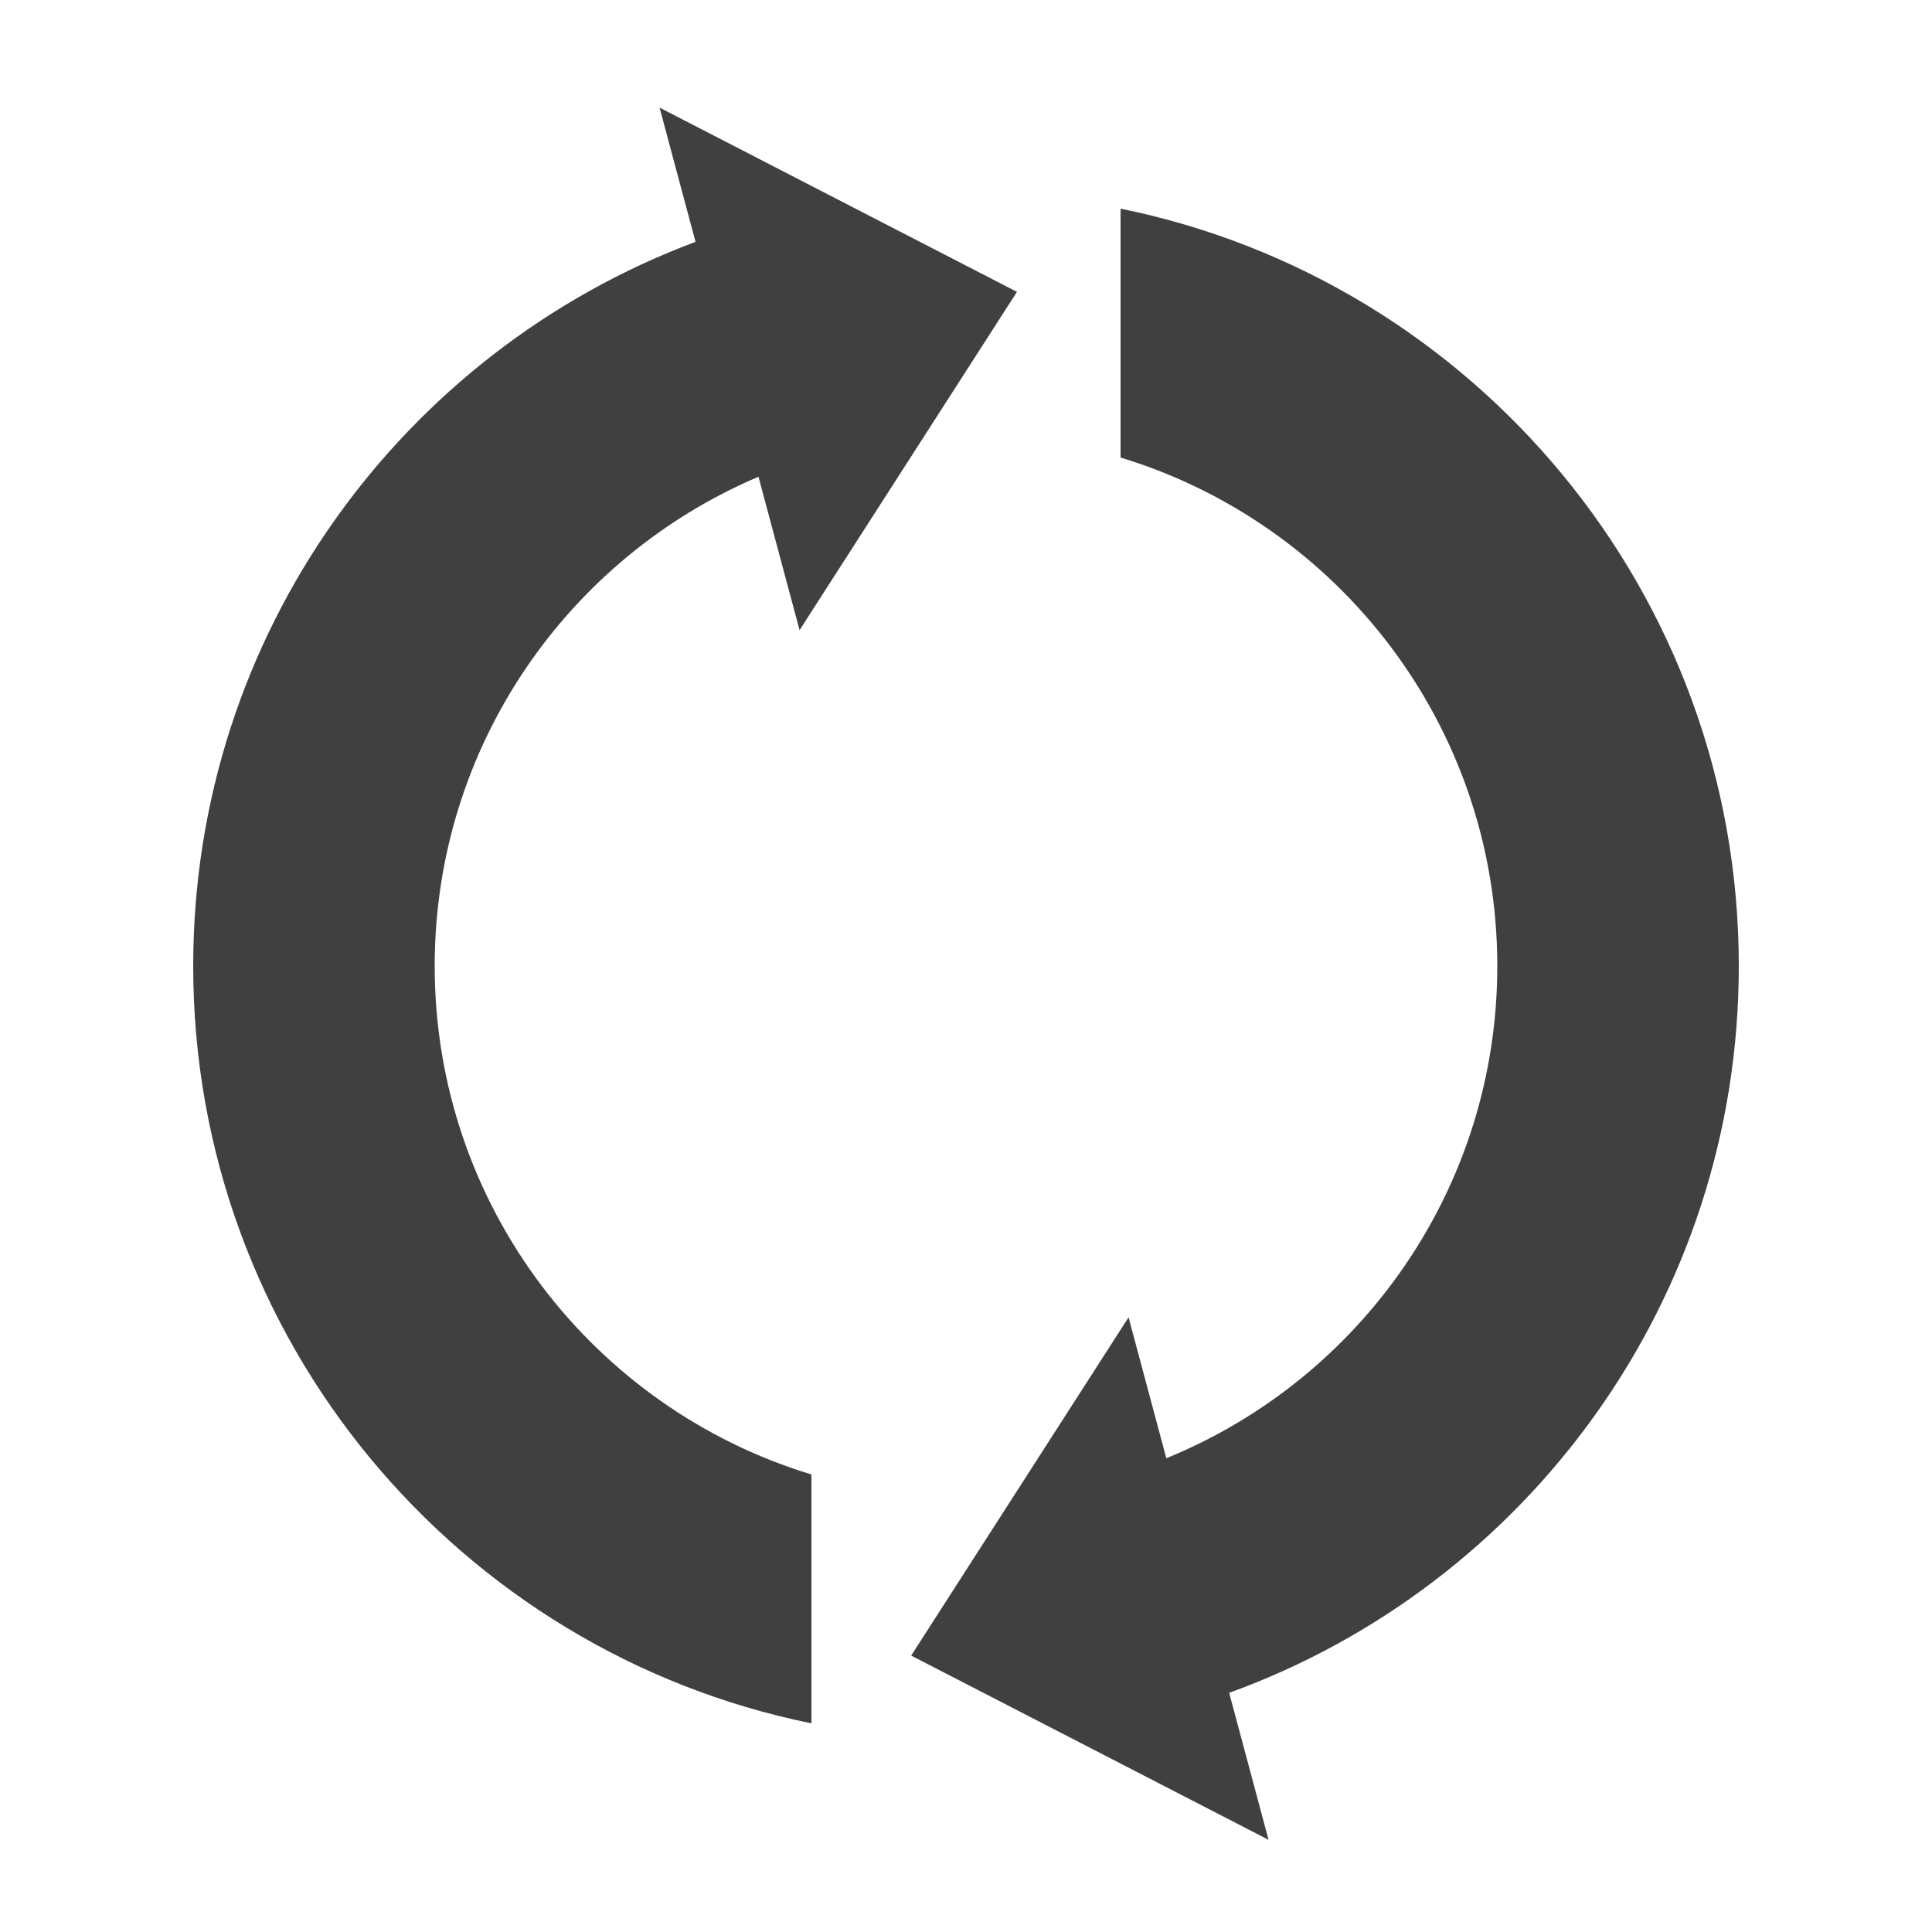 <?xml version="1.0" encoding="UTF-8"?>
<svg width="500px" height="500px" viewBox="0 0 500 500" version="1.1" xmlns="http://www.w3.org/2000/svg" xmlns:xlink="http://www.w3.org/1999/xlink">
    <!-- Generator: Sketch 50.2 (55047) - http://www.bohemiancoding.com/sketch -->
    <title>refresh-two-arrow</title>
    <desc>Created with Sketch.</desc>
    <defs></defs>
    <g id="refresh-two-arrow" stroke="none" stroke-width="1" fill="none" fill-rule="evenodd">
        <path d="M180.003,62.591 L170.695,27.85 L263.188,75.535 L206.929,163.079 L196.293,123.384 C147.041,144.302 112.5,193.117 112.5,250 C112.5,312.026 153.57,364.461 210,381.591 L210,445.999 C118.71,427.468 50,346.758 50,250 C50,164.168 104.068,90.965 180.003,62.591 Z M318.111,438.103 L328.305,476.15 L235.812,428.465 L292.071,340.921 L301.843,377.391 C352.085,356.924 387.5,307.598 387.5,250 C387.5,187.974 346.43,135.539 290,118.409 L290,54.001 C381.29,72.532 450,153.242 450,250 C450,336.541 395.035,410.244 318.111,438.103 Z" id="Oval-5" fill="#404040"></path>
    </g>
</svg>